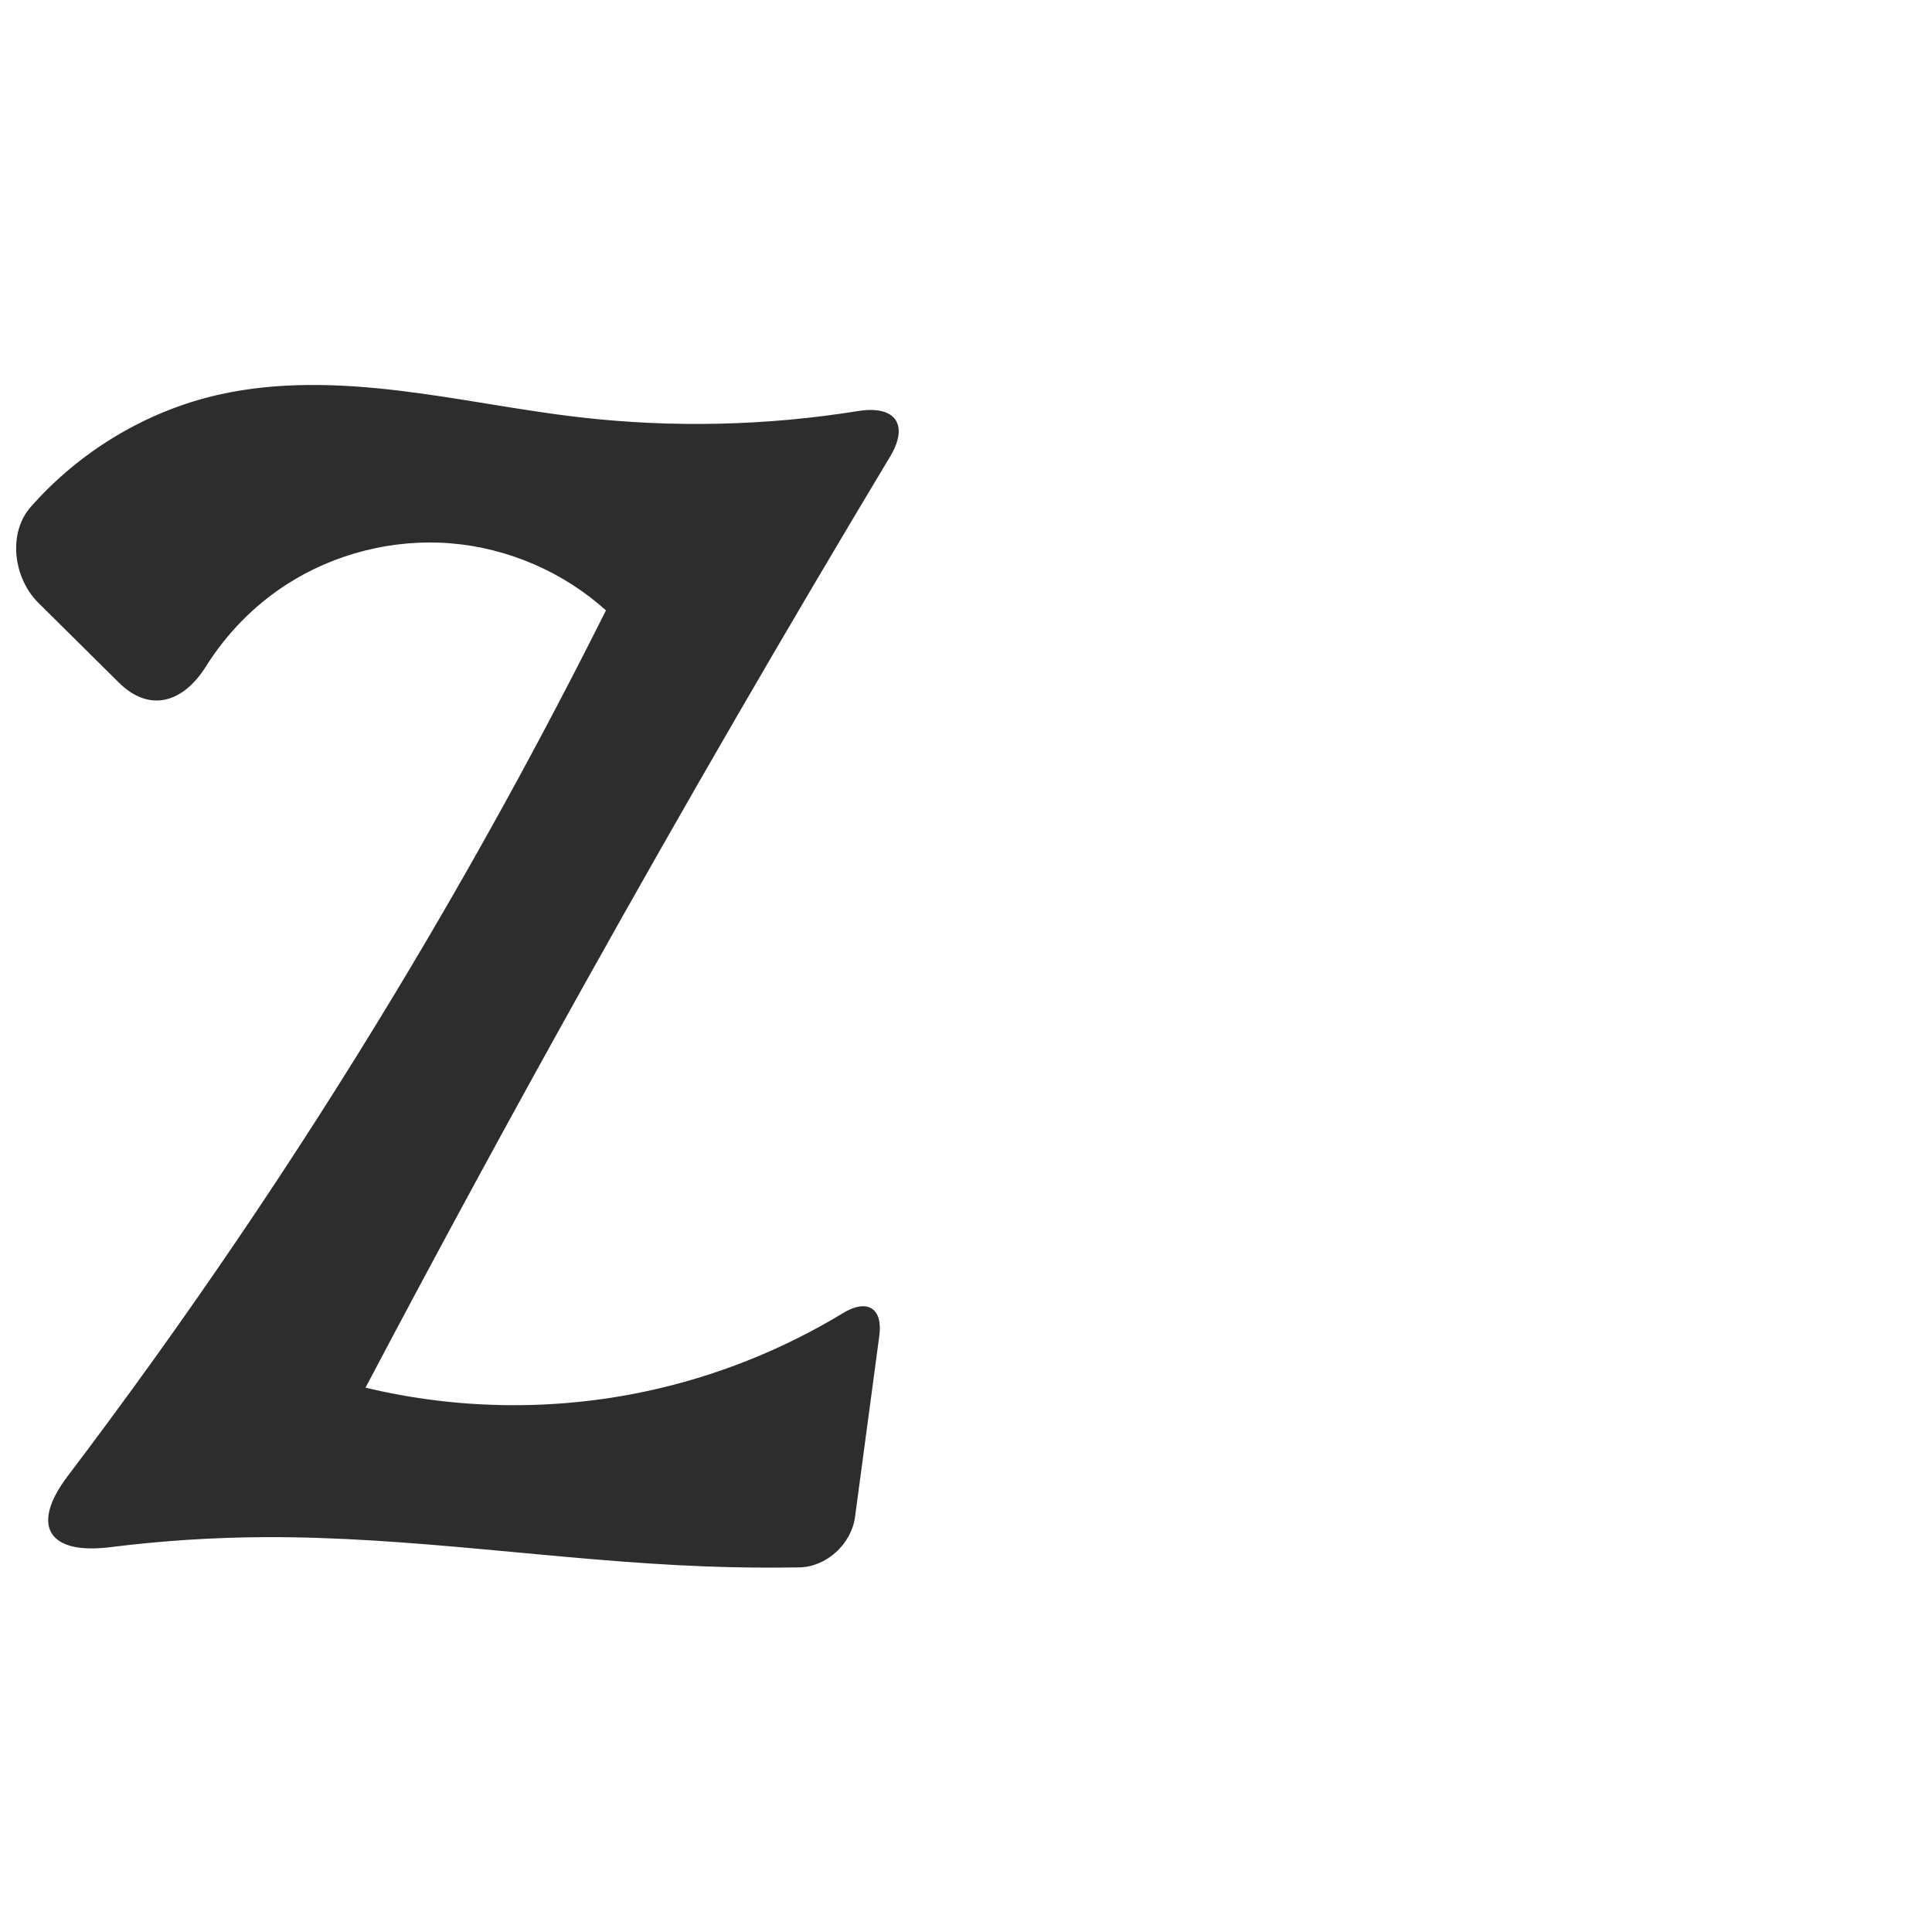 <?xml version="1.0" encoding="UTF-8" standalone="no"?>
<svg
   xmlns:dc="http://purl.org/dc/elements/1.1/"
   xmlns:cc="http://creativecommons.org/ns#"
   xmlns:rdf="http://www.w3.org/1999/02/22-rdf-syntax-ns#"
   xmlns:svg="http://www.w3.org/2000/svg"
   xmlns="http://www.w3.org/2000/svg"
   xmlns:sodipodi="http://sodipodi.sourceforge.net/DTD/sodipodi-0.dtd"
   xmlns:inkscape="http://www.inkscape.org/namespaces/inkscape"
   xml:space="preserve"
   width="1000"
   height="1000"
   version="1.1"
   style="clip-rule:evenodd;fill-rule:evenodd;image-rendering:optimizeQuality;shape-rendering:geometricPrecision;text-rendering:geometricPrecision"
   viewBox="0 0 1000 1000"
   id="svg10"
   sodipodi:docname="z.svg"
   inkscape:version="1.0.2 (e86c870879, 2021-01-15)"><sodipodi:namedview
   pagecolor="#ffffff"
   bordercolor="#666666"
   borderopacity="1"
   objecttolerance="10"
   gridtolerance="10"
   guidetolerance="10"
   inkscape:pageopacity="0"
   inkscape:pageshadow="2"
   inkscape:window-width="1920"
   inkscape:window-height="1007"
   id="namedview12"
   showgrid="false"
   inkscape:zoom="0.84890884"
   inkscape:cx="169.61082"
   inkscape:cy="422.1602"
   inkscape:window-x="1920"
   inkscape:window-y="0"
   inkscape:window-maximized="1"
   inkscape:current-layer="svg10"
   showguides="true"
   inkscape:guide-bbox="true"
   inkscape:document-rotation="0"><sodipodi:guide
   position="0,1000"
   orientation="0,1"
   id="guide16"
   inkscape:label=""
   inkscape:locked="true"
   inkscape:color="rgb(0,0,255)" /><sodipodi:guide
   position="1763.312,2036.169"
   orientation="1000,0"
   id="guide18" /><sodipodi:guide
   position="0,200"
   orientation="0,1"
   id="guide20"
   inkscape:label="base"
   inkscape:locked="true"
   inkscape:color="rgb(0,0,255)" /><inkscape:grid
   type="xygrid"
   id="grid24"
   originx="-473.376"
   originy="-489.692" /><sodipodi:guide
   position="0,0"
   orientation="0,1"
   id="guide34"
   inkscape:label="bottom"
   inkscape:locked="true"
   inkscape:color="rgb(0,0,255)" /><sodipodi:guide
   position="225.051,1693.319"
   orientation="0,1"
   id="guide44"
   inkscape:label=""
   inkscape:locked="false"
   inkscape:color="rgb(0,0,255)" /><sodipodi:guide
   position="0,900"
   orientation="0,1"
   id="guide46"
   inkscape:label=""
   inkscape:locked="true"
   inkscape:color="rgb(0,0,255)" /><sodipodi:guide
   position="471.965,756.819"
   orientation="1,0"
   id="guide841"
   inkscape:label="width" />    <sodipodi:guide
   position="535.982,799.743"
   orientation="0,-1"
   id="guide848" /></sodipodi:namedview>
 <defs
   id="defs4"><inkscape:path-effect
   effect="fillet_chamfer"
   id="path-effect852"
   is_visible="true"
   lpeversion="1"
   satellites_param="F,0,0,1,0,39.884,0,1 @ F,0,0,1,0,32.47,0,1 @ F,0,0,1,0,0,0,1 @ F,0,0,1,0,0,0,1 @ F,0,0,1,0,0,0,1 @ F,0,0,1,0,34.467,0,1 @ F,0,0,1,0,0,0,1 @ F,0,0,1,0,0,0,1 @ F,0,0,1,0,0,0,1 @ F,0,0,1,0,25.9,0,1 @ F,0,0,1,0,25.112,0,1 @ F,0,0,1,0,0,0,1 @ F,0,0,1,0,0,0,1 @ F,0,0,1,0,58.008,0,1 @ F,0,0,1,0,0,0,1 @ F,0,0,1,0,0,0,1 @ F,0,0,1,0,0,0,1 @ F,0,0,1,0,0,0,1"
   unit="px"
   method="auto"
   mode="F"
   radius="0"
   chamfer_steps="1"
   flexible="false"
   use_knot_distance="true"
   apply_no_radius="true"
   apply_with_radius="true"
   only_selected="true"
   hide_knots="false" /><inkscape:path-effect
   effect="fillet_chamfer"
   id="path-effect850"
   is_visible="true"
   lpeversion="1"
   satellites_param="F,0,0,1,0,31.055,0,1 @ F,0,0,1,0,18.84,0,1 @ F,0,0,1,0,0,0,1 @ F,0,0,1,0,0,0,1 @ F,0,0,1,0,35.246,0,1 @ F,0,0,1,0,0,0,1 @ F,0,0,1,0,0,0,1 @ F,0,0,1,0,0,0,1 @ F,0,0,1,0,28.366,0,1 @ F,0,0,1,0,22.782,0,1 @ F,0,0,1,0,0,0,1 @ F,0,0,1,0,0,0,1 @ F,0,0,1,0,25.422,0,1 @ F,0,0,1,0,0,0,1 @ F,0,0,1,0,0,0,1 @ F,0,0,1,0,0,0,1"
   unit="px"
   method="auto"
   mode="F"
   radius="0"
   chamfer_steps="1"
   flexible="false"
   use_knot_distance="true"
   apply_no_radius="true"
   apply_with_radius="true"
   only_selected="true"
   hide_knots="false" /><inkscape:path-effect
   effect="spiro"
   id="path-effect849"
   is_visible="true"
   lpeversion="1" /><inkscape:path-effect
   effect="spiro"
   id="path-effect851"
   is_visible="true"
   lpeversion="1" />
  <style
   type="text/css"
   id="style2">
   <![CDATA[
    .fil0 {fill:#EF7F1A;fill-rule:nonzero}
   ]]>
  </style>
 <inkscape:path-effect
   effect="spiro"
   id="path-effect1214"
   is_visible="true"
   lpeversion="1" /><inkscape:path-effect
   effect="spiro"
   id="path-effect1195"
   is_visible="true"
   lpeversion="1" /><inkscape:path-effect
   effect="spiro"
   id="path-effect992"
   is_visible="true"
   lpeversion="1" /><inkscape:path-effect
   effect="spiro"
   id="path-effect1060"
   is_visible="true"
   lpeversion="1" /><inkscape:path-effect
   effect="spiro"
   id="path-effect1047"
   is_visible="true"
   lpeversion="1" /><inkscape:path-effect
   effect="spiro"
   id="path-effect1085"
   is_visible="true"
   lpeversion="1" /><inkscape:path-effect
   effect="spiro"
   id="path-effect1286"
   is_visible="true"
   lpeversion="1" /></defs>
 
<path
   style="fill:#2d2d2d;stroke:#2d2d2d;stroke-width:0.879px;stroke-linecap:butt;stroke-linejoin:miter;stroke-opacity:1"
   d="M 61.85,353.006 20.168,311.721 C 7.427,299.102 4.4,276.136 16.229,262.692 41.445,234.031 75.696,213.276 112.95,204.8 c 30.612,-6.964 62.518,-5.899 93.687,-2.15 31.169,3.749 61.98,10.134 93.166,13.742 48.007,5.555 96.777,4.453 144.492,-3.208 18.791,-3.017 25.832,6.624 16.032,22.943 -53.827,89.63 -106.245,180.107 -157.229,271.384 -39.032,69.88 -77.222,140.229 -114.561,211.028 47.652,11.56 97.904,12.269 145.864,2.058 35.995,-7.664 70.67,-21.458 102.133,-40.545 12.227,-7.417 20.049,-2.803 18.148,11.374 l -12.567,93.758 c -1.843,13.746 -14.569,25.43 -28.436,25.661 -16.254,0.271 -32.516,0.098 -48.761,-0.518 -76.267,-2.894 -152.068,-15.554 -228.388,-15.139 -26.548,0.144 -53.086,1.878 -79.428,5.181 C 25.324,804.353 16.089,789.739 35.446,764.211 96.166,684.131 152.658,600.845 204.6,514.811 c 39.147,-64.839 75.712,-131.237 109.579,-198.983 -22.151,-20.087 -51.043,-32.606 -80.847,-35.034 -29.804,-2.427 -60.34,5.252 -85.45,21.49 -16.781,10.852 -31.039,25.502 -41.659,42.426 -11.666,18.592 -28.724,23.797 -44.374,8.296 z"
   id="path847"
   inkscape:path-effect="#path-effect849;#path-effect852"
   inkscape:original-d="M 90.187174,381.07274 -2.9012031,288.87188 c 0,0 70.0342371,-70.75291 115.8516731,-84.07186 59.92352,-17.41954 124.44932,11.36872 186.853,11.59194 59.52891,0.21294 178.31976,-9.78246 178.31976,-9.78246 0,0 -118.16756,199.75212 -175.02459,300.90154 -39.21965,69.77228 -114.56139,211.02808 -114.56139,211.02808 0,0 98.222,11.79327 145.8636,2.05828 44.19747,-9.03123 123.72238,-54.84146 123.72238,-54.84146 L 438.7791,810.07449 c 0,0 -49.25231,1.02539 -73.86049,0.25286 -76.25898,-2.39401 -152.109,-16.75474 -228.38843,-15.13898 -45.792834,0.96999 -136.60060073,14.88612 -136.60060073,14.88612 0,0 141.59162073,-193.4684 204.67069073,-295.26328 39.88455,-64.36435 109.57938,-198.98312 109.57938,-198.98312 0,0 -115.71467,-36.66437 -166.2969,-13.54383 -29.60537,13.53227 -57.695576,78.78848 -57.695576,78.78848 z"
   sodipodi:nodetypes="ccaacacaccaacacac" /></svg>
